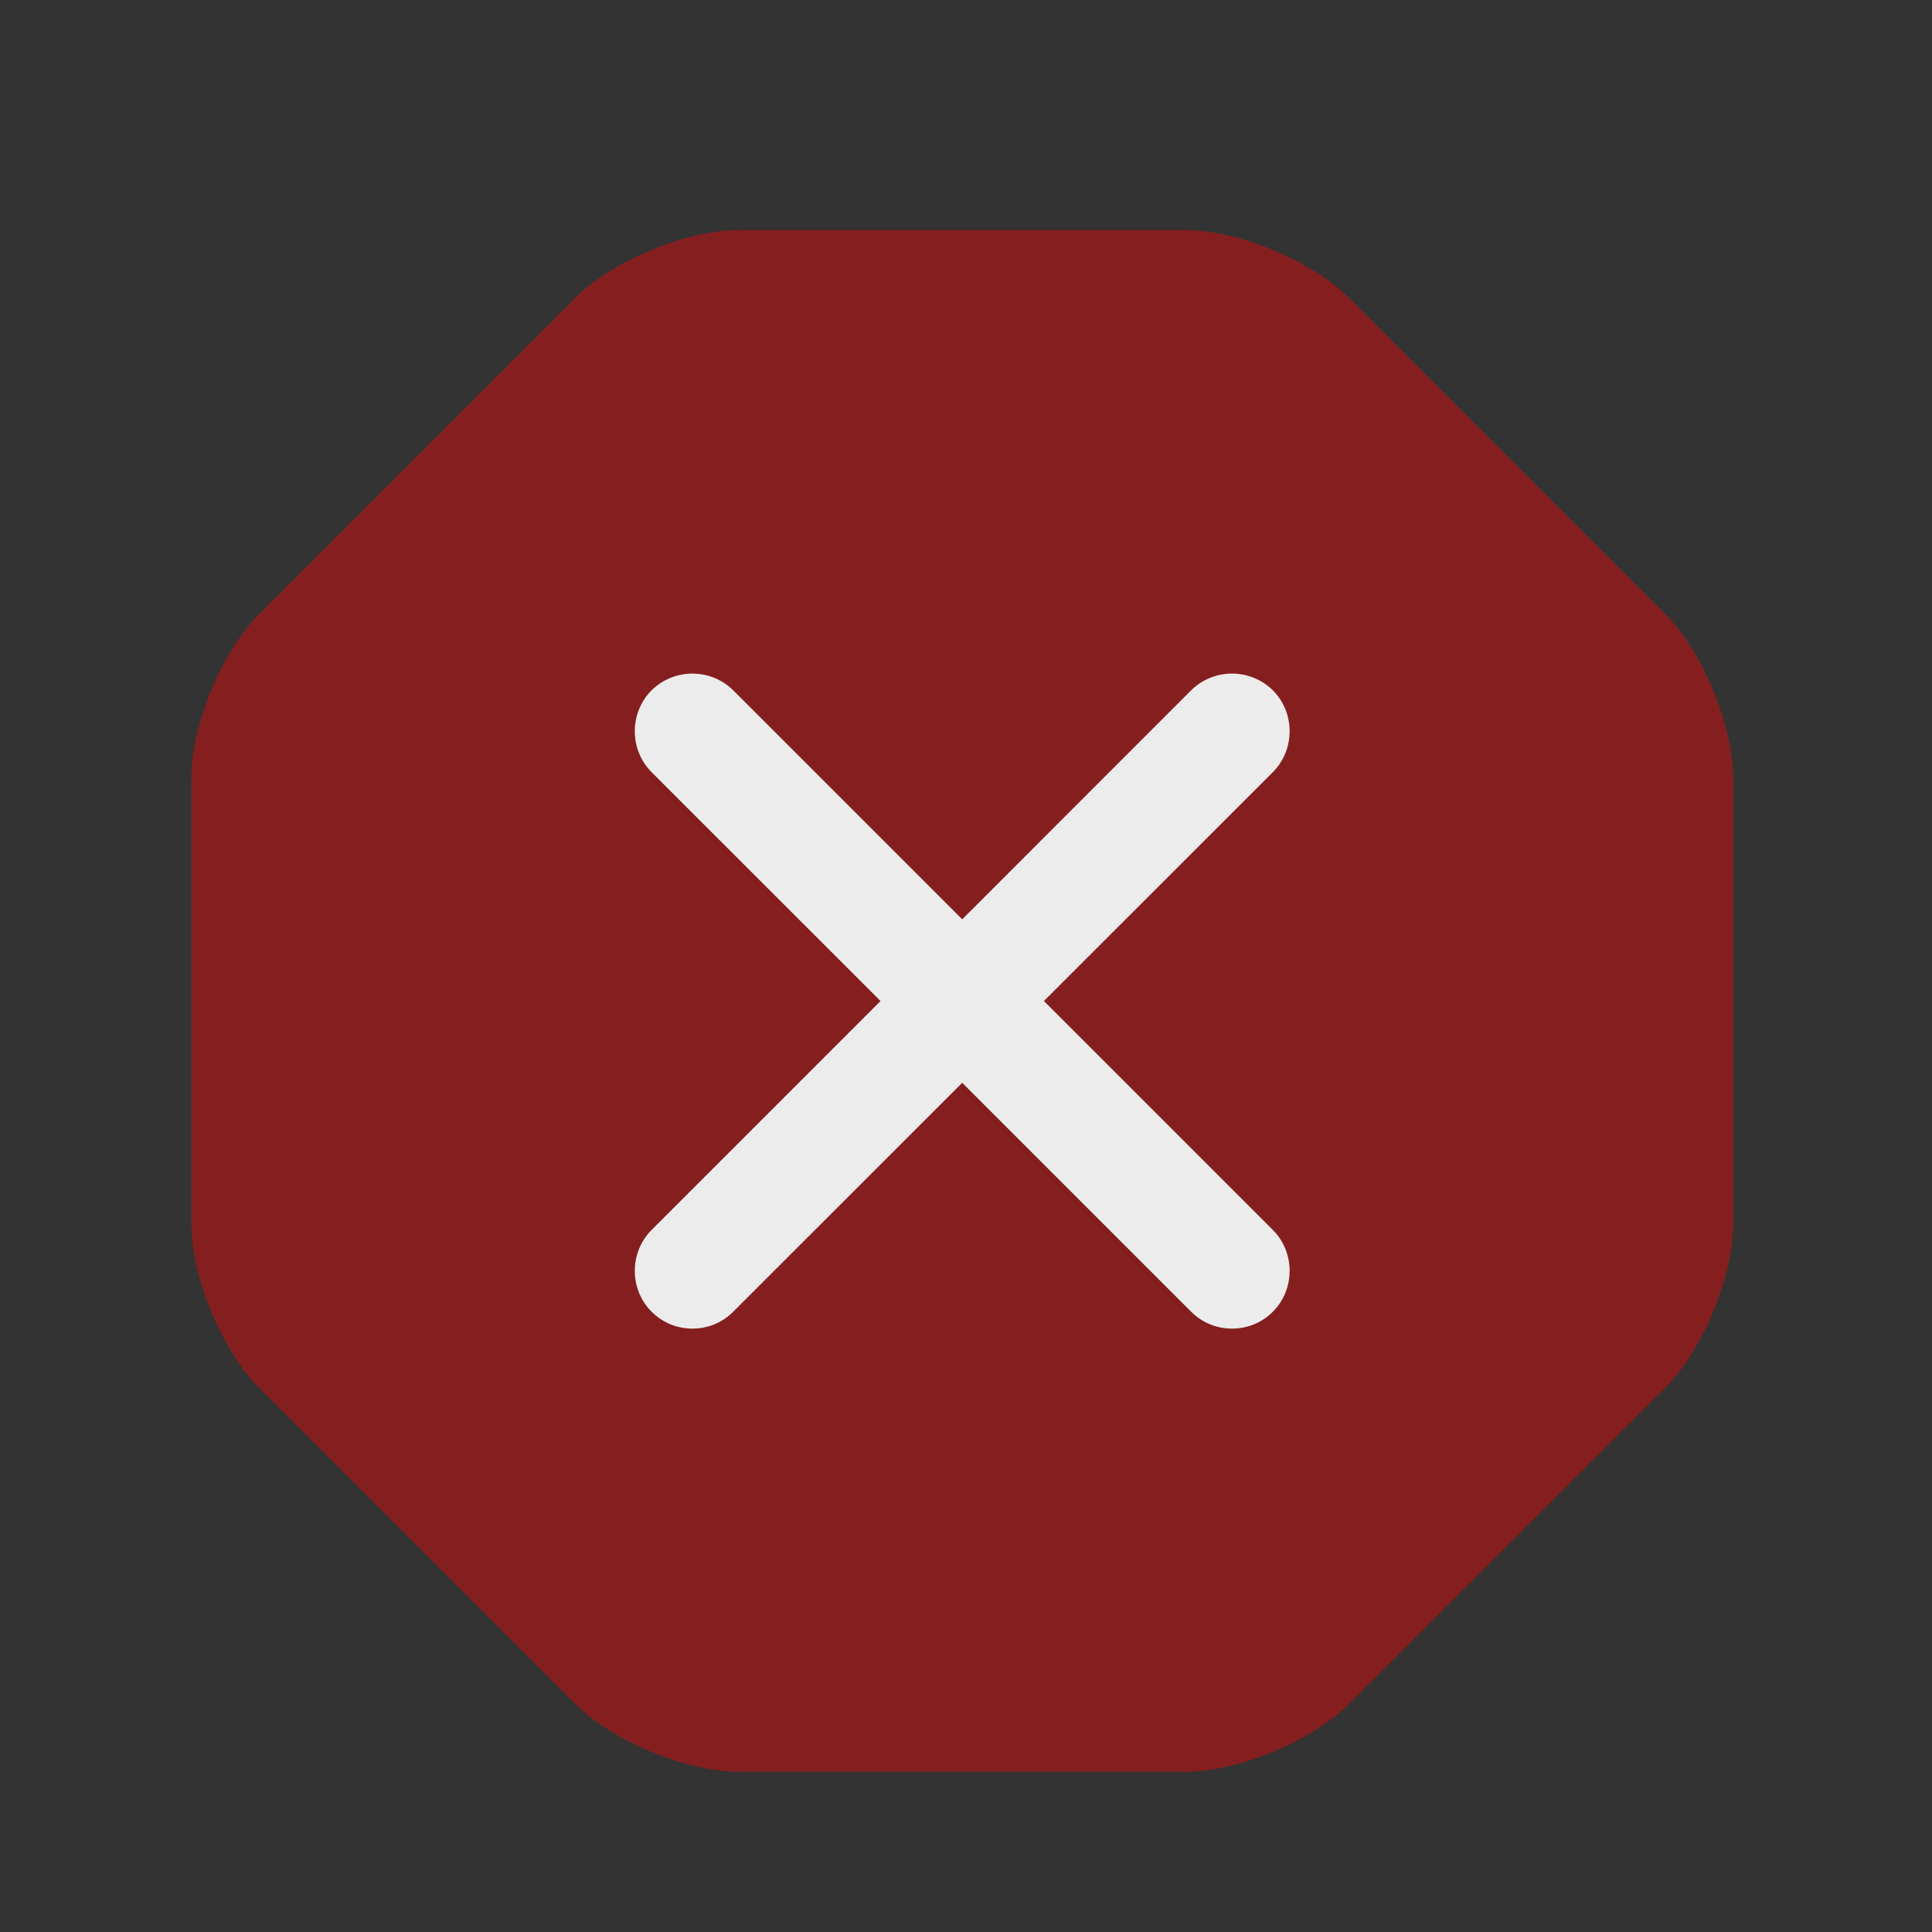 <svg width="25" height="25" viewBox="0 0 25 25" fill="none" xmlns="http://www.w3.org/2000/svg">
    <rect x="0" y="0" width="25" height="25" fill="#333333" stroke="none"/>
    <path opacity="0.4" d="M15.344 2.977H9.558C8.88 2.977 7.922 3.376 7.444 3.855L3.354 7.945C2.875 8.424 2.476 9.381 2.476 10.059V15.845C2.476 16.523 2.875 17.481 3.354 17.959L7.444 22.049C7.922 22.528 8.88 22.927 9.558 22.927H15.344C16.022 22.927 16.98 22.528 17.458 22.049L21.548 17.959C22.027 17.481 22.426 16.523 22.426 15.845V10.059C22.426 9.381 22.027 8.424 21.548 7.945L17.458 3.855C16.98 3.376 16.022 2.977 15.344 2.977Z" fill="#FF0000"/>
    <path d="M13.508 12.953L16.471 9.991C16.76 9.701 16.76 9.223 16.471 8.933C16.33 8.794 16.14 8.716 15.942 8.716C15.744 8.716 15.554 8.794 15.413 8.933L12.451 11.896L9.488 8.933C9.348 8.794 9.158 8.716 8.96 8.716C8.762 8.716 8.572 8.794 8.431 8.933C8.142 9.223 8.142 9.701 8.431 9.991L11.394 12.953L8.431 15.916C8.142 16.205 8.142 16.684 8.431 16.973C8.581 17.123 8.77 17.192 8.96 17.192C9.149 17.192 9.339 17.123 9.488 16.973L12.451 14.011L15.413 16.973C15.563 17.123 15.752 17.192 15.942 17.192C16.132 17.192 16.321 17.123 16.471 16.973C16.76 16.684 16.76 16.205 16.471 15.916L13.508 12.953Z" fill="#ECECEC"/>
</svg>
